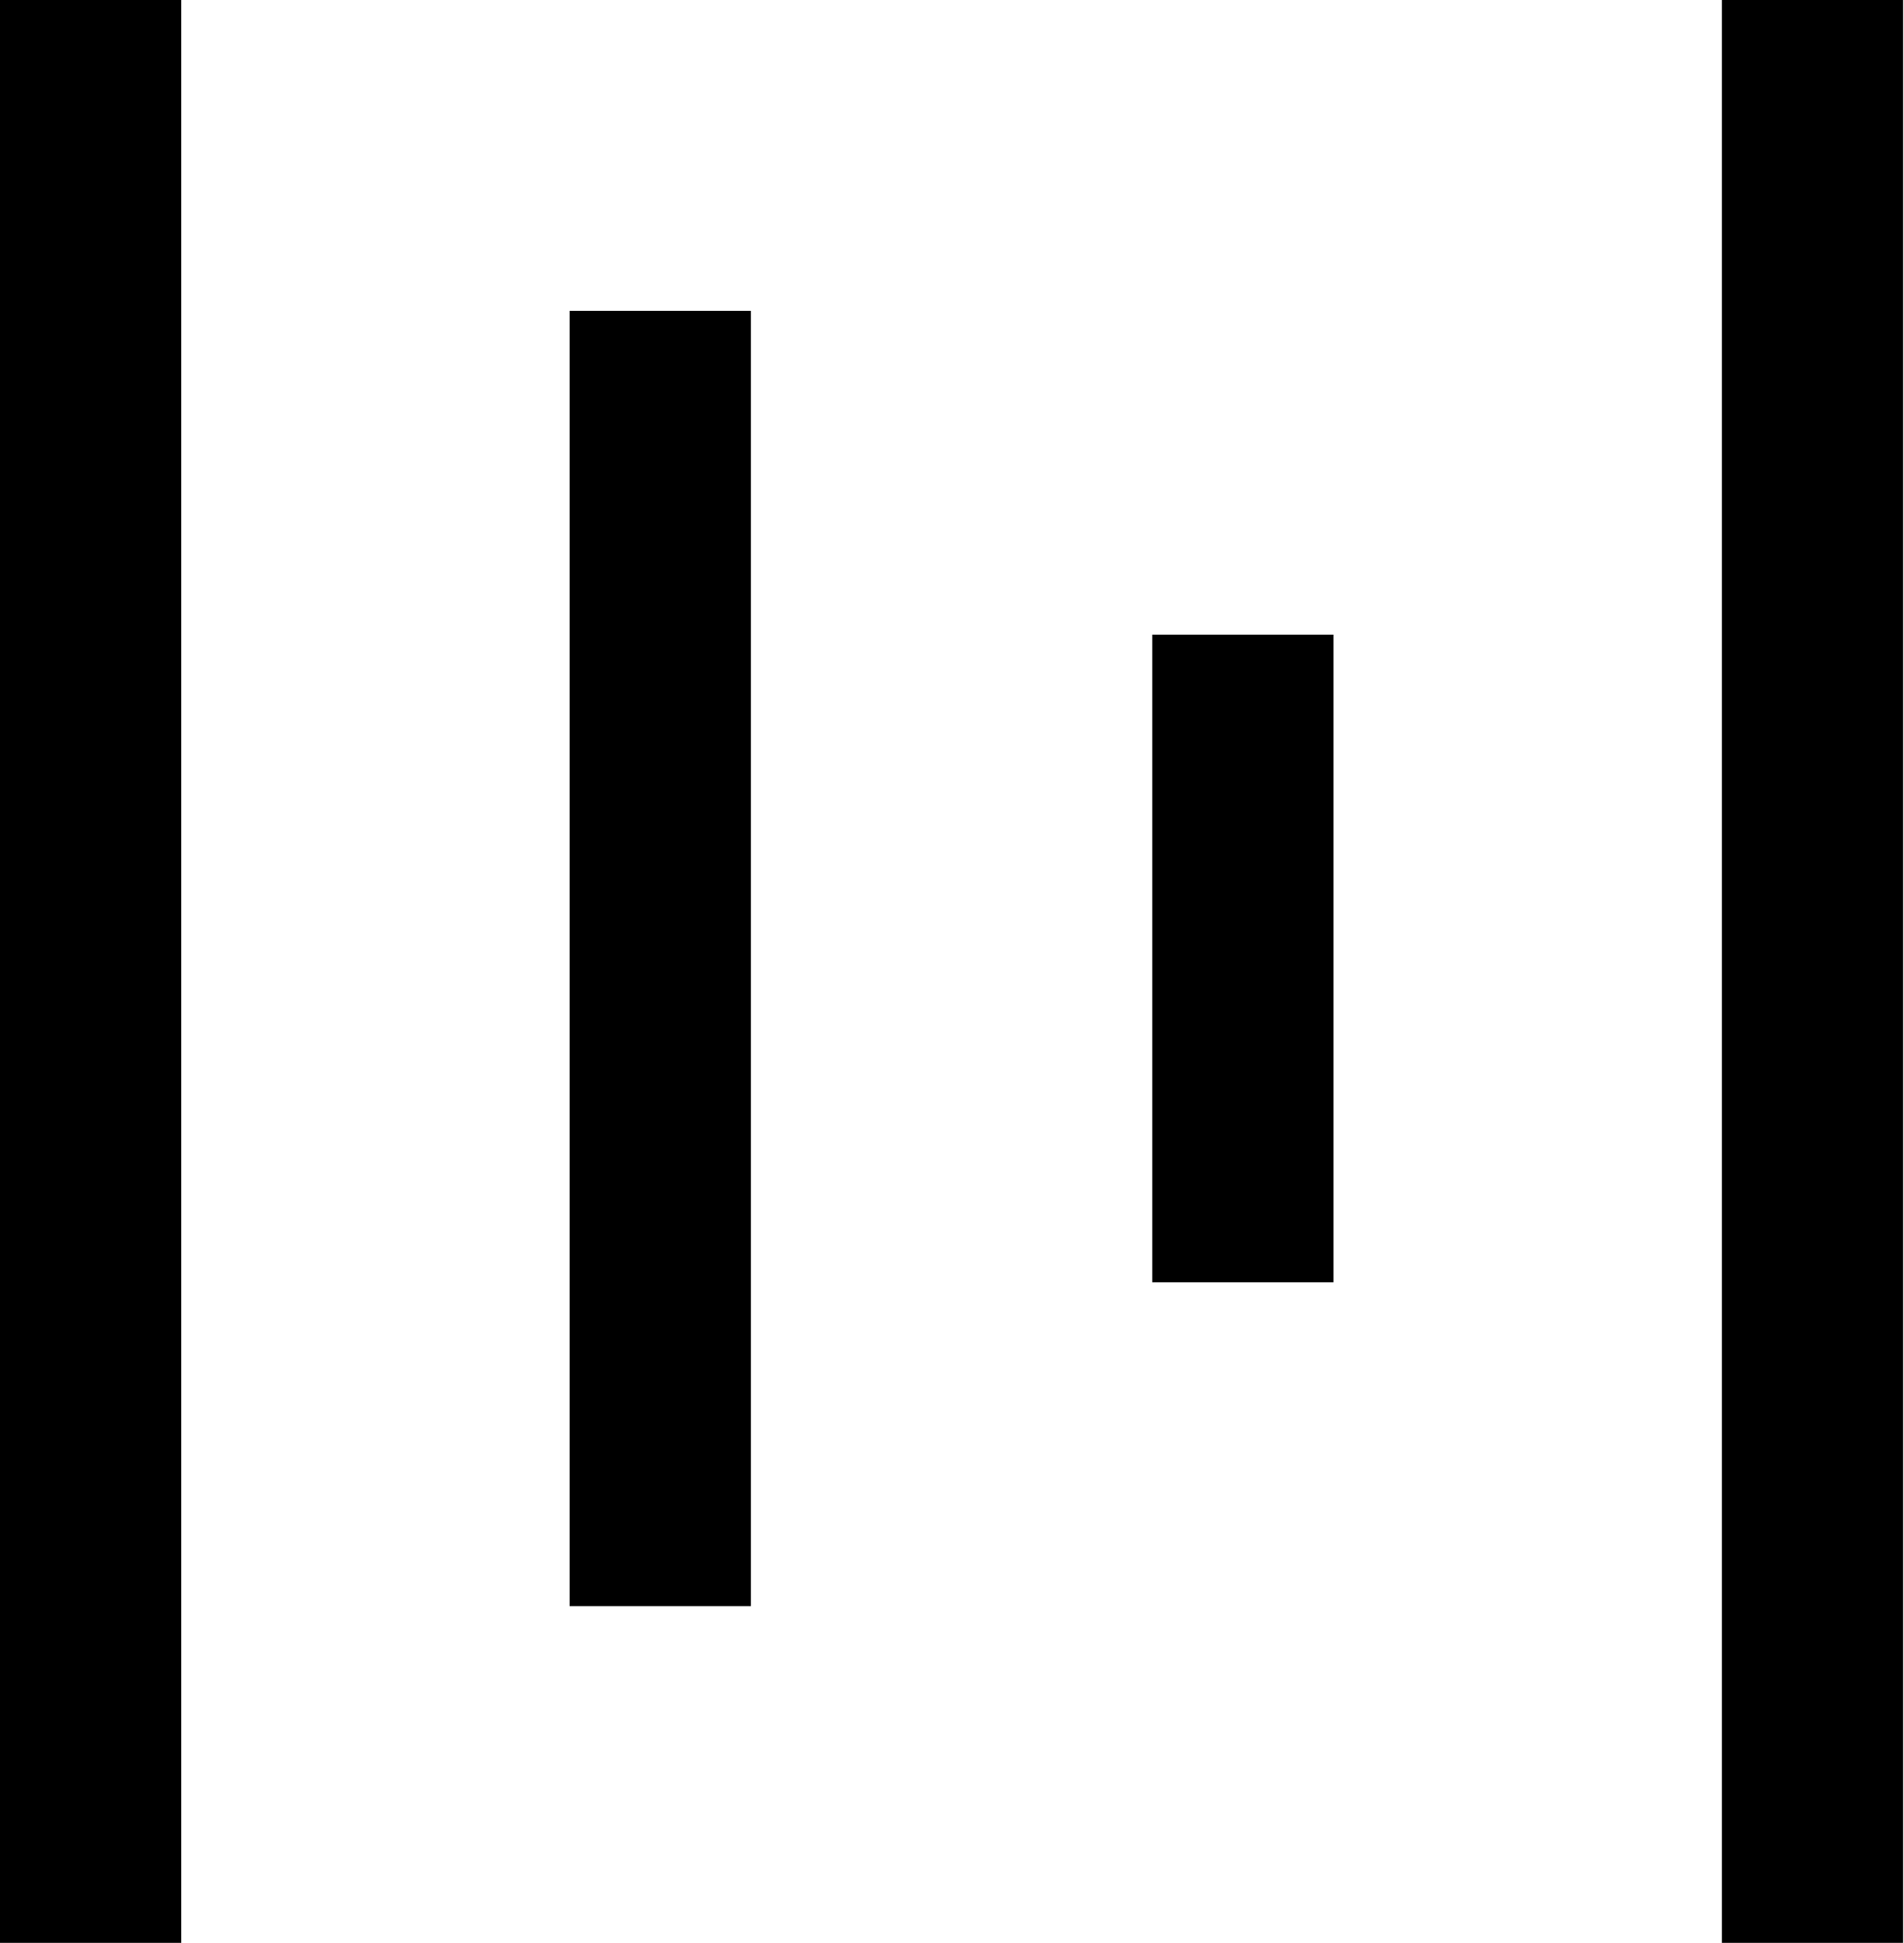 <?xml version="1.0" ?><svg height="256px" version="1.1" viewBox="0 0 251 256" width="251px" xmlns="http://www.w3.org/2000/svg" xmlns:xlink="http://www.w3.org/1999/xlink"><title/><desc/><defs/><g fill="none" fill-rule="evenodd" id="Classic" stroke="none" stroke-width="1"><g fill="#000000" id="Metal" transform="translate(-906, -4670)"><g transform="translate(906, 4670)"><rect height="256" id="Rectangle-11" width="23.893" x="0" y="0"/><rect height="256" id="Rectangle-11" width="23.893" x="226.987" y="0"/><rect height="170.667" id="Rectangle-11" width="23.893" x="75.093" y="40.96"/><rect height="85.333" id="Rectangle-11" width="23.893" x="151.893" y="83.627"/></g></g></g></svg>